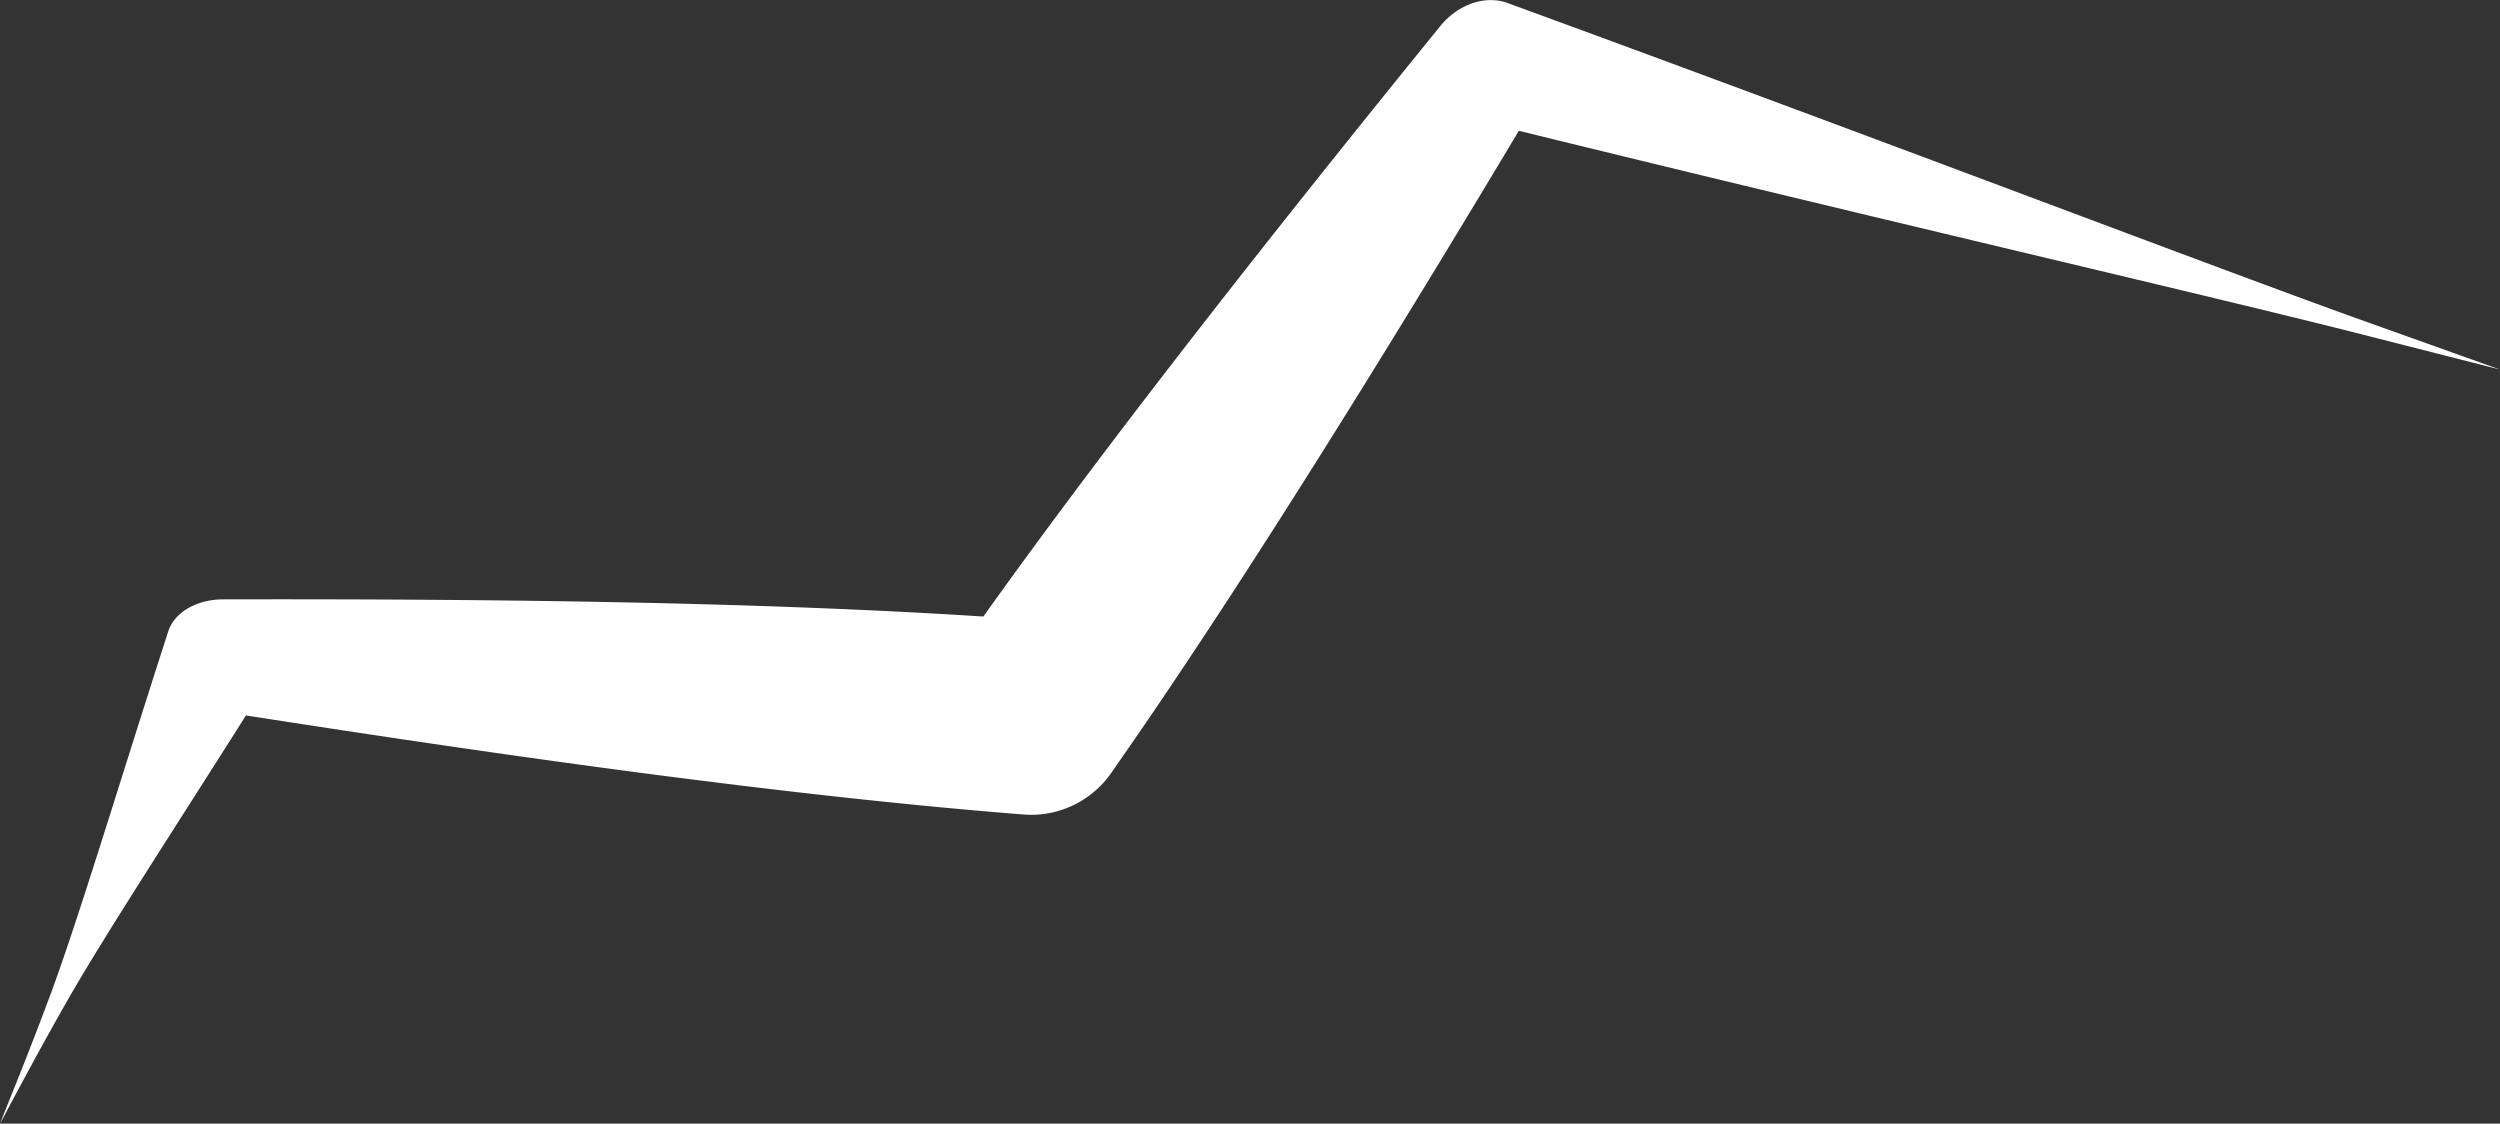 <?xml version="1.0" encoding="UTF-8" standalone="no"?>
<!-- Created with Inkscape (http://www.inkscape.org/) -->

<svg
   width="29.702"
   height="13.349"
   viewBox="0 0 29.702 13.349"
   version="1.1"
   id="svg1"
   xml:space="preserve"
   xmlns="http://www.w3.org/2000/svg"
   xmlns:svg="http://www.w3.org/2000/svg"><rect x="0" y="0" width="29.702" height="13.349" fill="#333333" stroke="none"/><defs
     id="defs1" /><g
     id="layer1"
     transform="translate(557.935,-25.356)"><path
       style="fill:#ffffff;fill-rule:nonzero;stroke:none;stroke-width:1px;stroke-linecap:butt;stroke-linejoin:miter;stroke-opacity:1"
       d="m -557.935,38.706 c 0.131,-0.24 0.398,-0.756 0.787,-1.439 0.434,-0.763 1.239,-1.994 2.135,-3.411 3.051,0.476 6.414,0.955 9.241,1.177 a 1.153,1.16 19.849 0 0 1.037,-0.491 c 1.492,-2.128 3.246,-4.96 4.845,-7.632 4.448,1.092 8.394,2.004 10.021,2.42 0.86,0.219 1.363,0.347 1.636,0.417 -0.265,-0.095 -0.754,-0.27 -1.589,-0.568 -1.648,-0.588 -5.682,-2.133 -10.201,-3.787 a 0.657,0.793 31.32 0 0 -0.803,0.277 c -1.887,2.325 -3.899,4.871 -5.426,7.012 -2.807,-0.181 -6.08,-0.21 -9.033,-0.204 a 0.722,0.536 6.332 0 0 -0.651,0.38 c -0.581,1.798 -1.065,3.415 -1.402,4.321 -0.274,0.737 -0.498,1.273 -0.597,1.528 z"
       id="path81" /></g></svg>
